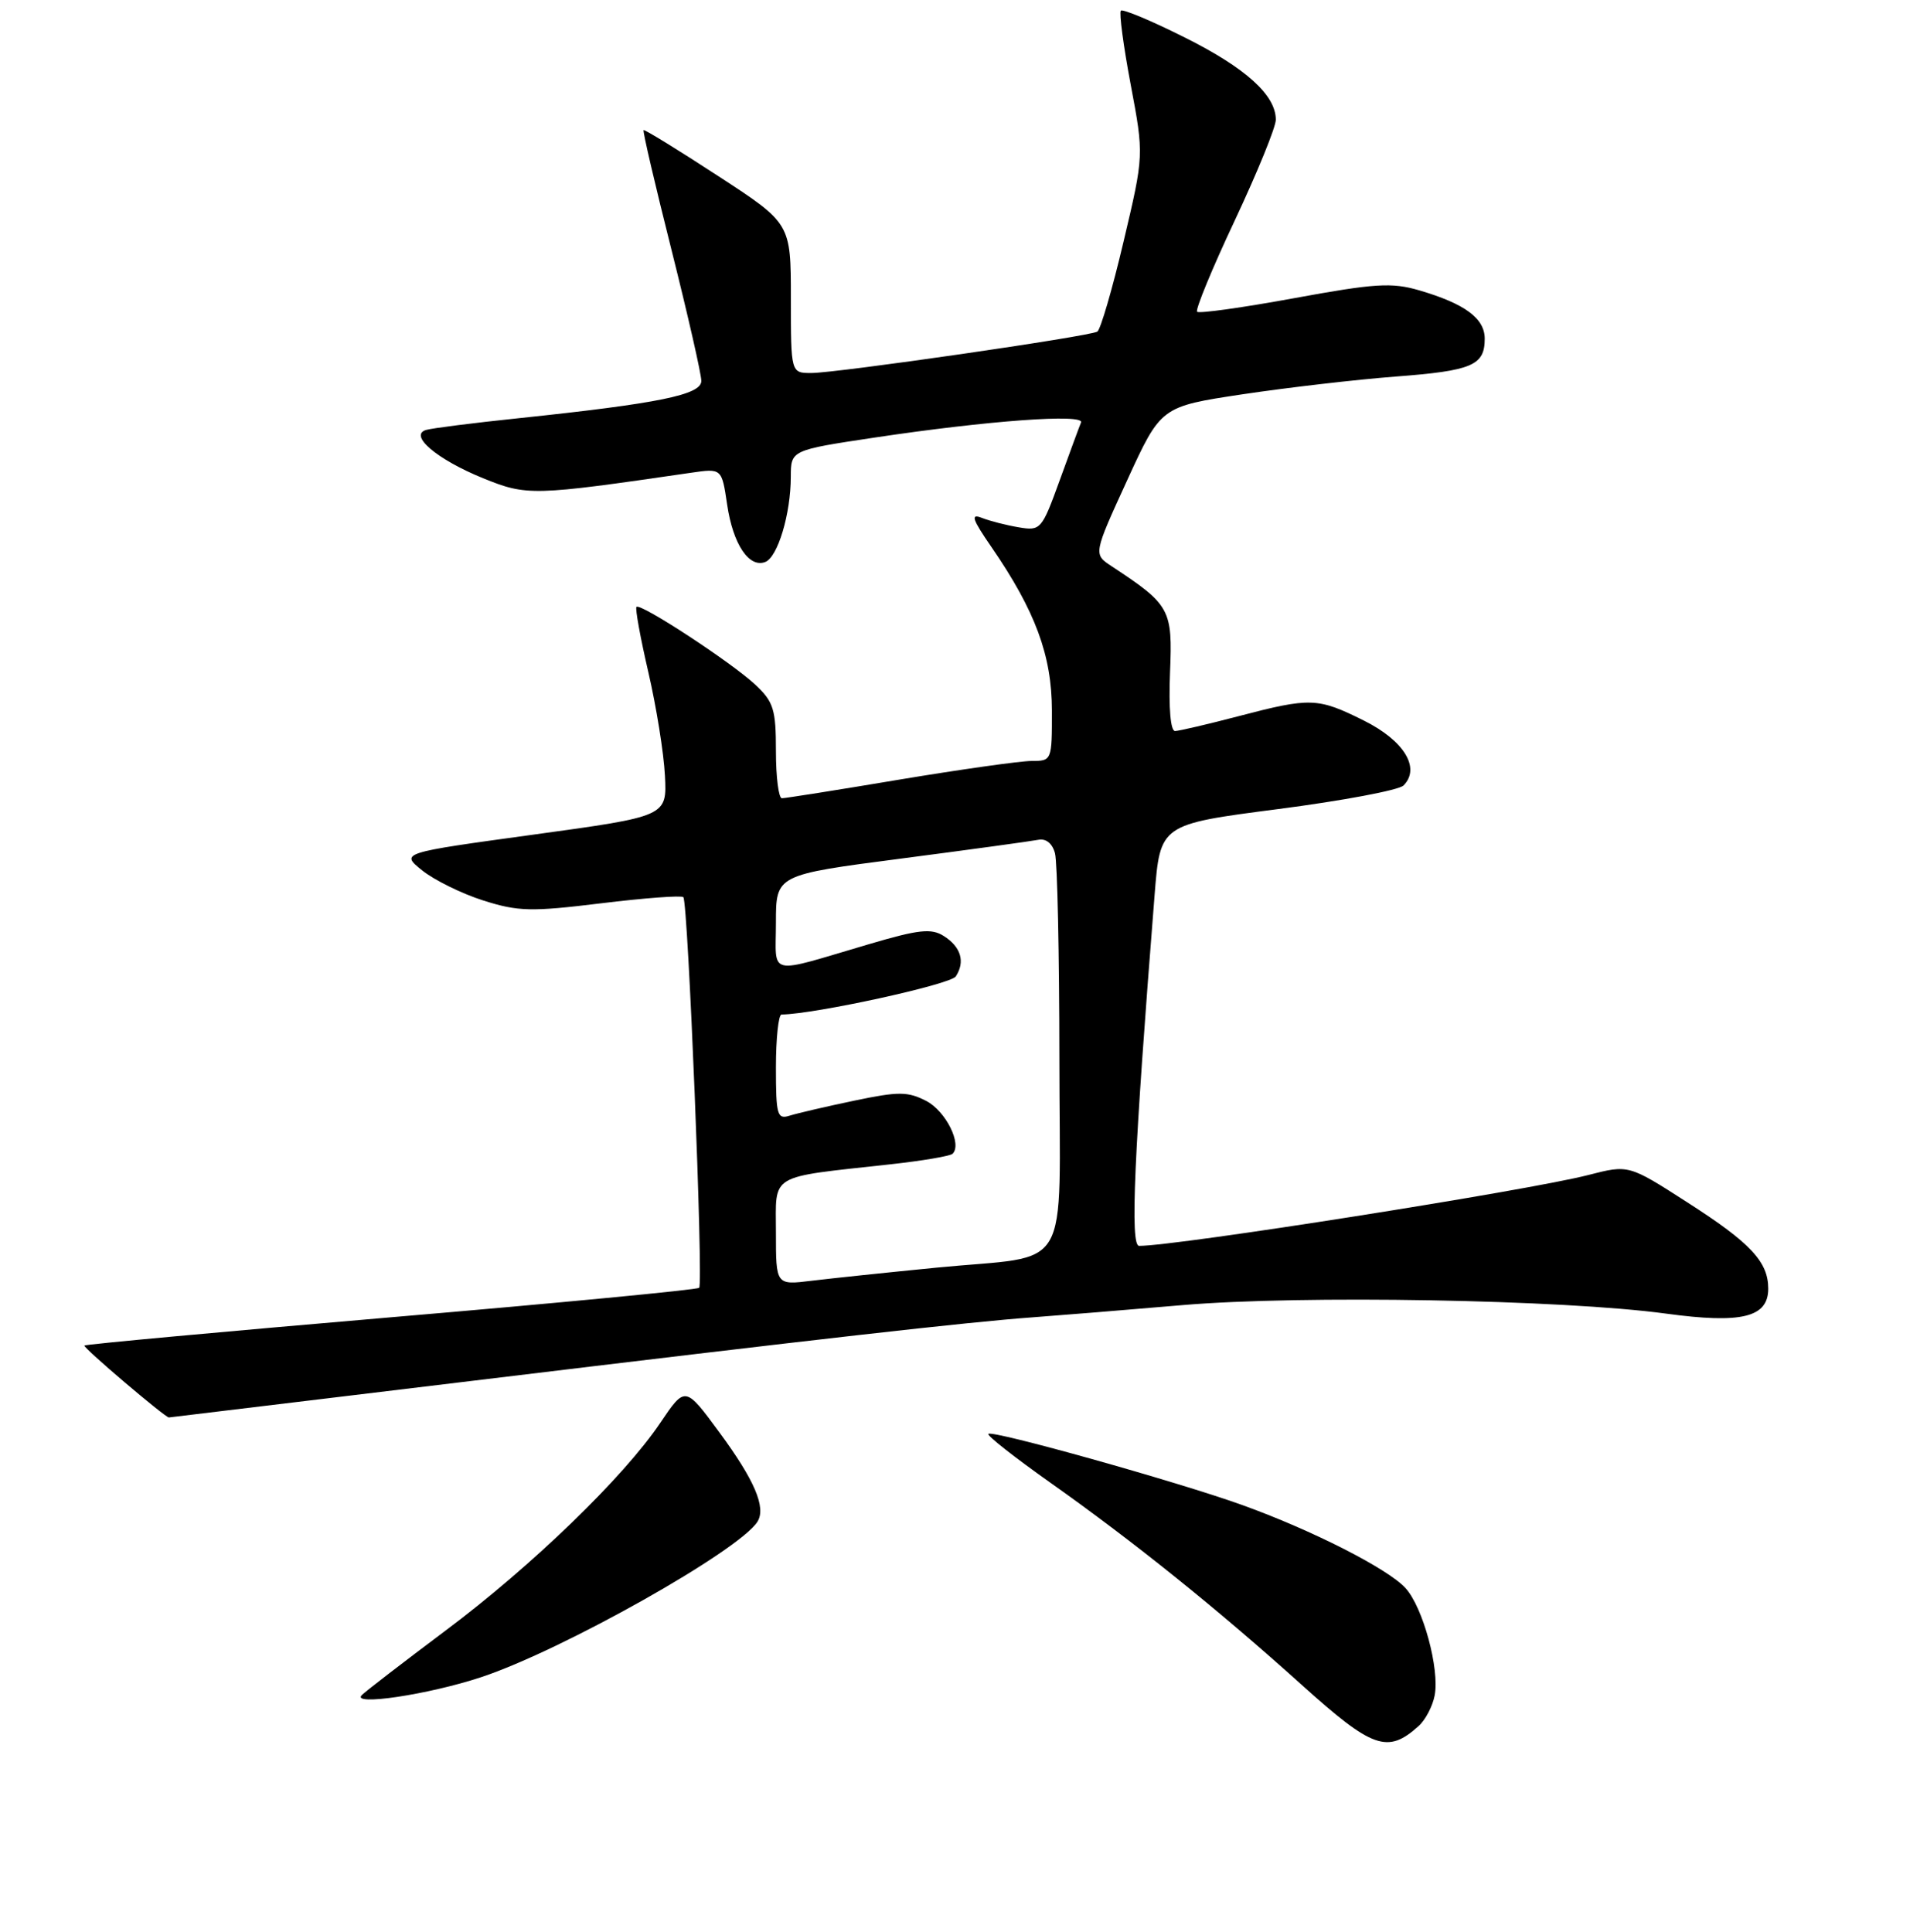 <?xml version="1.0" encoding="UTF-8" standalone="no"?>
<!DOCTYPE svg PUBLIC "-//W3C//DTD SVG 1.1//EN" "http://www.w3.org/Graphics/SVG/1.1/DTD/svg11.dtd" >
<svg xmlns="http://www.w3.org/2000/svg" xmlns:xlink="http://www.w3.org/1999/xlink" version="1.1" viewBox="0 0 256 259">
 <g >
 <path fill="currentColor"
d=" M 190.14 231.36 C 191.05 230.55 192.02 228.70 192.29 227.26 C 192.97 223.72 190.73 215.46 188.39 212.88 C 186.05 210.29 175.83 205.09 166.45 201.72 C 157.77 198.60 133.00 191.66 132.47 192.20 C 132.25 192.42 136.00 195.36 140.79 198.75 C 152.00 206.68 163.21 215.70 174.50 225.87 C 183.97 234.40 185.99 235.11 190.14 231.36 Z  M 64.50 224.81 C 75.37 221.21 99.13 207.83 101.53 203.96 C 102.70 202.06 101.14 198.41 96.43 192.01 C 91.84 185.77 91.84 185.77 88.50 190.72 C 83.61 197.99 71.29 209.91 59.69 218.59 C 54.08 222.79 49.05 226.67 48.50 227.21 C 46.98 228.71 57.44 227.15 64.50 224.81 Z  M 63.63 185.05 C 109.50 179.50 129.68 177.21 138.50 176.57 C 141.80 176.33 150.80 175.60 158.50 174.94 C 174.38 173.58 209.48 174.20 223.30 176.08 C 233.42 177.46 237.00 176.59 237.00 172.74 C 237.00 169.13 234.63 166.60 226.16 161.17 C 218.29 156.11 218.29 156.11 212.89 157.50 C 204.83 159.58 157.78 167.00 152.68 167.00 C 151.45 167.00 151.98 154.95 154.75 120.00 C 155.50 110.50 155.50 110.50 171.24 108.46 C 179.89 107.34 187.48 105.92 188.11 105.29 C 190.44 102.96 188.20 99.28 182.81 96.59 C 176.60 93.50 175.67 93.47 166.00 96.00 C 161.88 97.08 158.05 97.97 157.50 97.99 C 156.89 98.00 156.63 94.94 156.82 90.15 C 157.17 81.65 156.87 81.09 148.98 75.89 C 146.54 74.28 146.54 74.28 151.07 64.39 C 155.60 54.50 155.60 54.50 166.55 52.85 C 172.57 51.95 181.78 50.88 187.00 50.48 C 197.31 49.70 199.00 48.99 199.00 45.40 C 199.00 42.68 196.34 40.71 190.23 38.92 C 186.54 37.84 184.29 37.98 173.45 39.97 C 166.57 41.23 160.72 42.05 160.45 41.79 C 160.19 41.52 162.45 36.03 165.49 29.57 C 168.52 23.12 171.00 17.04 171.00 16.05 C 171.00 12.75 166.97 9.11 158.81 5.03 C 154.35 2.79 150.49 1.18 150.23 1.43 C 149.98 1.69 150.57 6.15 151.55 11.35 C 153.33 20.80 153.33 20.80 150.59 32.39 C 149.09 38.76 147.50 44.19 147.08 44.45 C 146.03 45.10 112.21 49.99 108.75 50.00 C 106.00 50.00 106.00 50.00 106.00 39.97 C 106.00 29.94 106.00 29.94 96.25 23.59 C 90.89 20.09 86.39 17.33 86.26 17.44 C 86.12 17.56 87.81 24.80 90.01 33.53 C 92.20 42.26 94.00 50.15 94.00 51.06 C 94.00 52.92 88.33 54.08 69.50 56.06 C 63.45 56.69 57.88 57.40 57.11 57.63 C 54.74 58.34 58.57 61.59 64.74 64.10 C 70.64 66.49 71.34 66.47 92.62 63.37 C 96.74 62.77 96.74 62.77 97.46 67.64 C 98.24 72.94 100.39 76.17 102.57 75.33 C 104.24 74.69 105.99 68.87 105.99 63.92 C 106.00 60.34 106.00 60.34 117.25 58.65 C 132.38 56.38 145.37 55.43 144.89 56.63 C 144.67 57.15 143.39 60.64 142.03 64.39 C 139.63 71.01 139.48 71.18 136.53 70.68 C 134.86 70.40 132.64 69.83 131.58 69.41 C 130.05 68.81 130.31 69.59 132.88 73.32 C 138.77 81.89 140.98 87.86 140.99 95.25 C 141.00 101.95 140.98 102.00 138.25 102.00 C 136.74 102.01 128.77 103.13 120.55 104.50 C 112.33 105.88 105.24 107.00 104.80 107.00 C 104.36 107.00 104.00 104.16 104.00 100.69 C 104.00 95.09 103.69 94.08 101.25 91.79 C 98.10 88.83 85.86 80.81 85.31 81.35 C 85.11 81.55 85.83 85.49 86.90 90.11 C 87.97 94.72 88.97 100.96 89.12 103.96 C 89.40 109.42 89.40 109.42 71.54 111.87 C 53.67 114.32 53.67 114.32 56.58 116.67 C 58.19 117.96 61.87 119.78 64.76 120.70 C 69.46 122.19 71.17 122.23 80.58 121.08 C 86.38 120.37 91.34 120.00 91.59 120.26 C 92.22 120.89 94.29 172.04 93.71 172.62 C 93.45 172.88 74.88 174.66 52.43 176.57 C 29.98 178.49 11.47 180.19 11.31 180.36 C 11.07 180.60 22.10 189.98 22.63 190.00 C 22.71 190.00 41.16 187.77 63.63 185.05 Z  M 104.00 165.22 C 104.00 157.20 102.84 157.89 119.31 156.07 C 123.61 155.60 127.38 154.96 127.68 154.65 C 128.98 153.36 126.76 148.93 124.14 147.57 C 121.67 146.30 120.44 146.29 114.52 147.53 C 110.78 148.31 106.88 149.22 105.86 149.54 C 104.17 150.08 104.00 149.50 104.00 143.07 C 104.00 139.18 104.34 136.00 104.75 135.99 C 109.21 135.94 127.42 131.96 128.11 130.88 C 129.39 128.90 128.80 126.93 126.50 125.47 C 124.83 124.41 123.19 124.58 116.50 126.55 C 102.59 130.64 104.00 130.97 104.00 123.66 C 104.00 117.27 104.00 117.27 120.75 115.09 C 129.96 113.89 138.25 112.75 139.16 112.57 C 140.19 112.36 141.05 113.05 141.40 114.37 C 141.72 115.54 141.98 127.87 141.99 141.77 C 142.00 171.44 143.95 168.11 125.50 169.92 C 118.90 170.57 111.36 171.36 108.75 171.68 C 104.00 172.26 104.00 172.26 104.00 165.22 Z "/>
</g>
</svg>